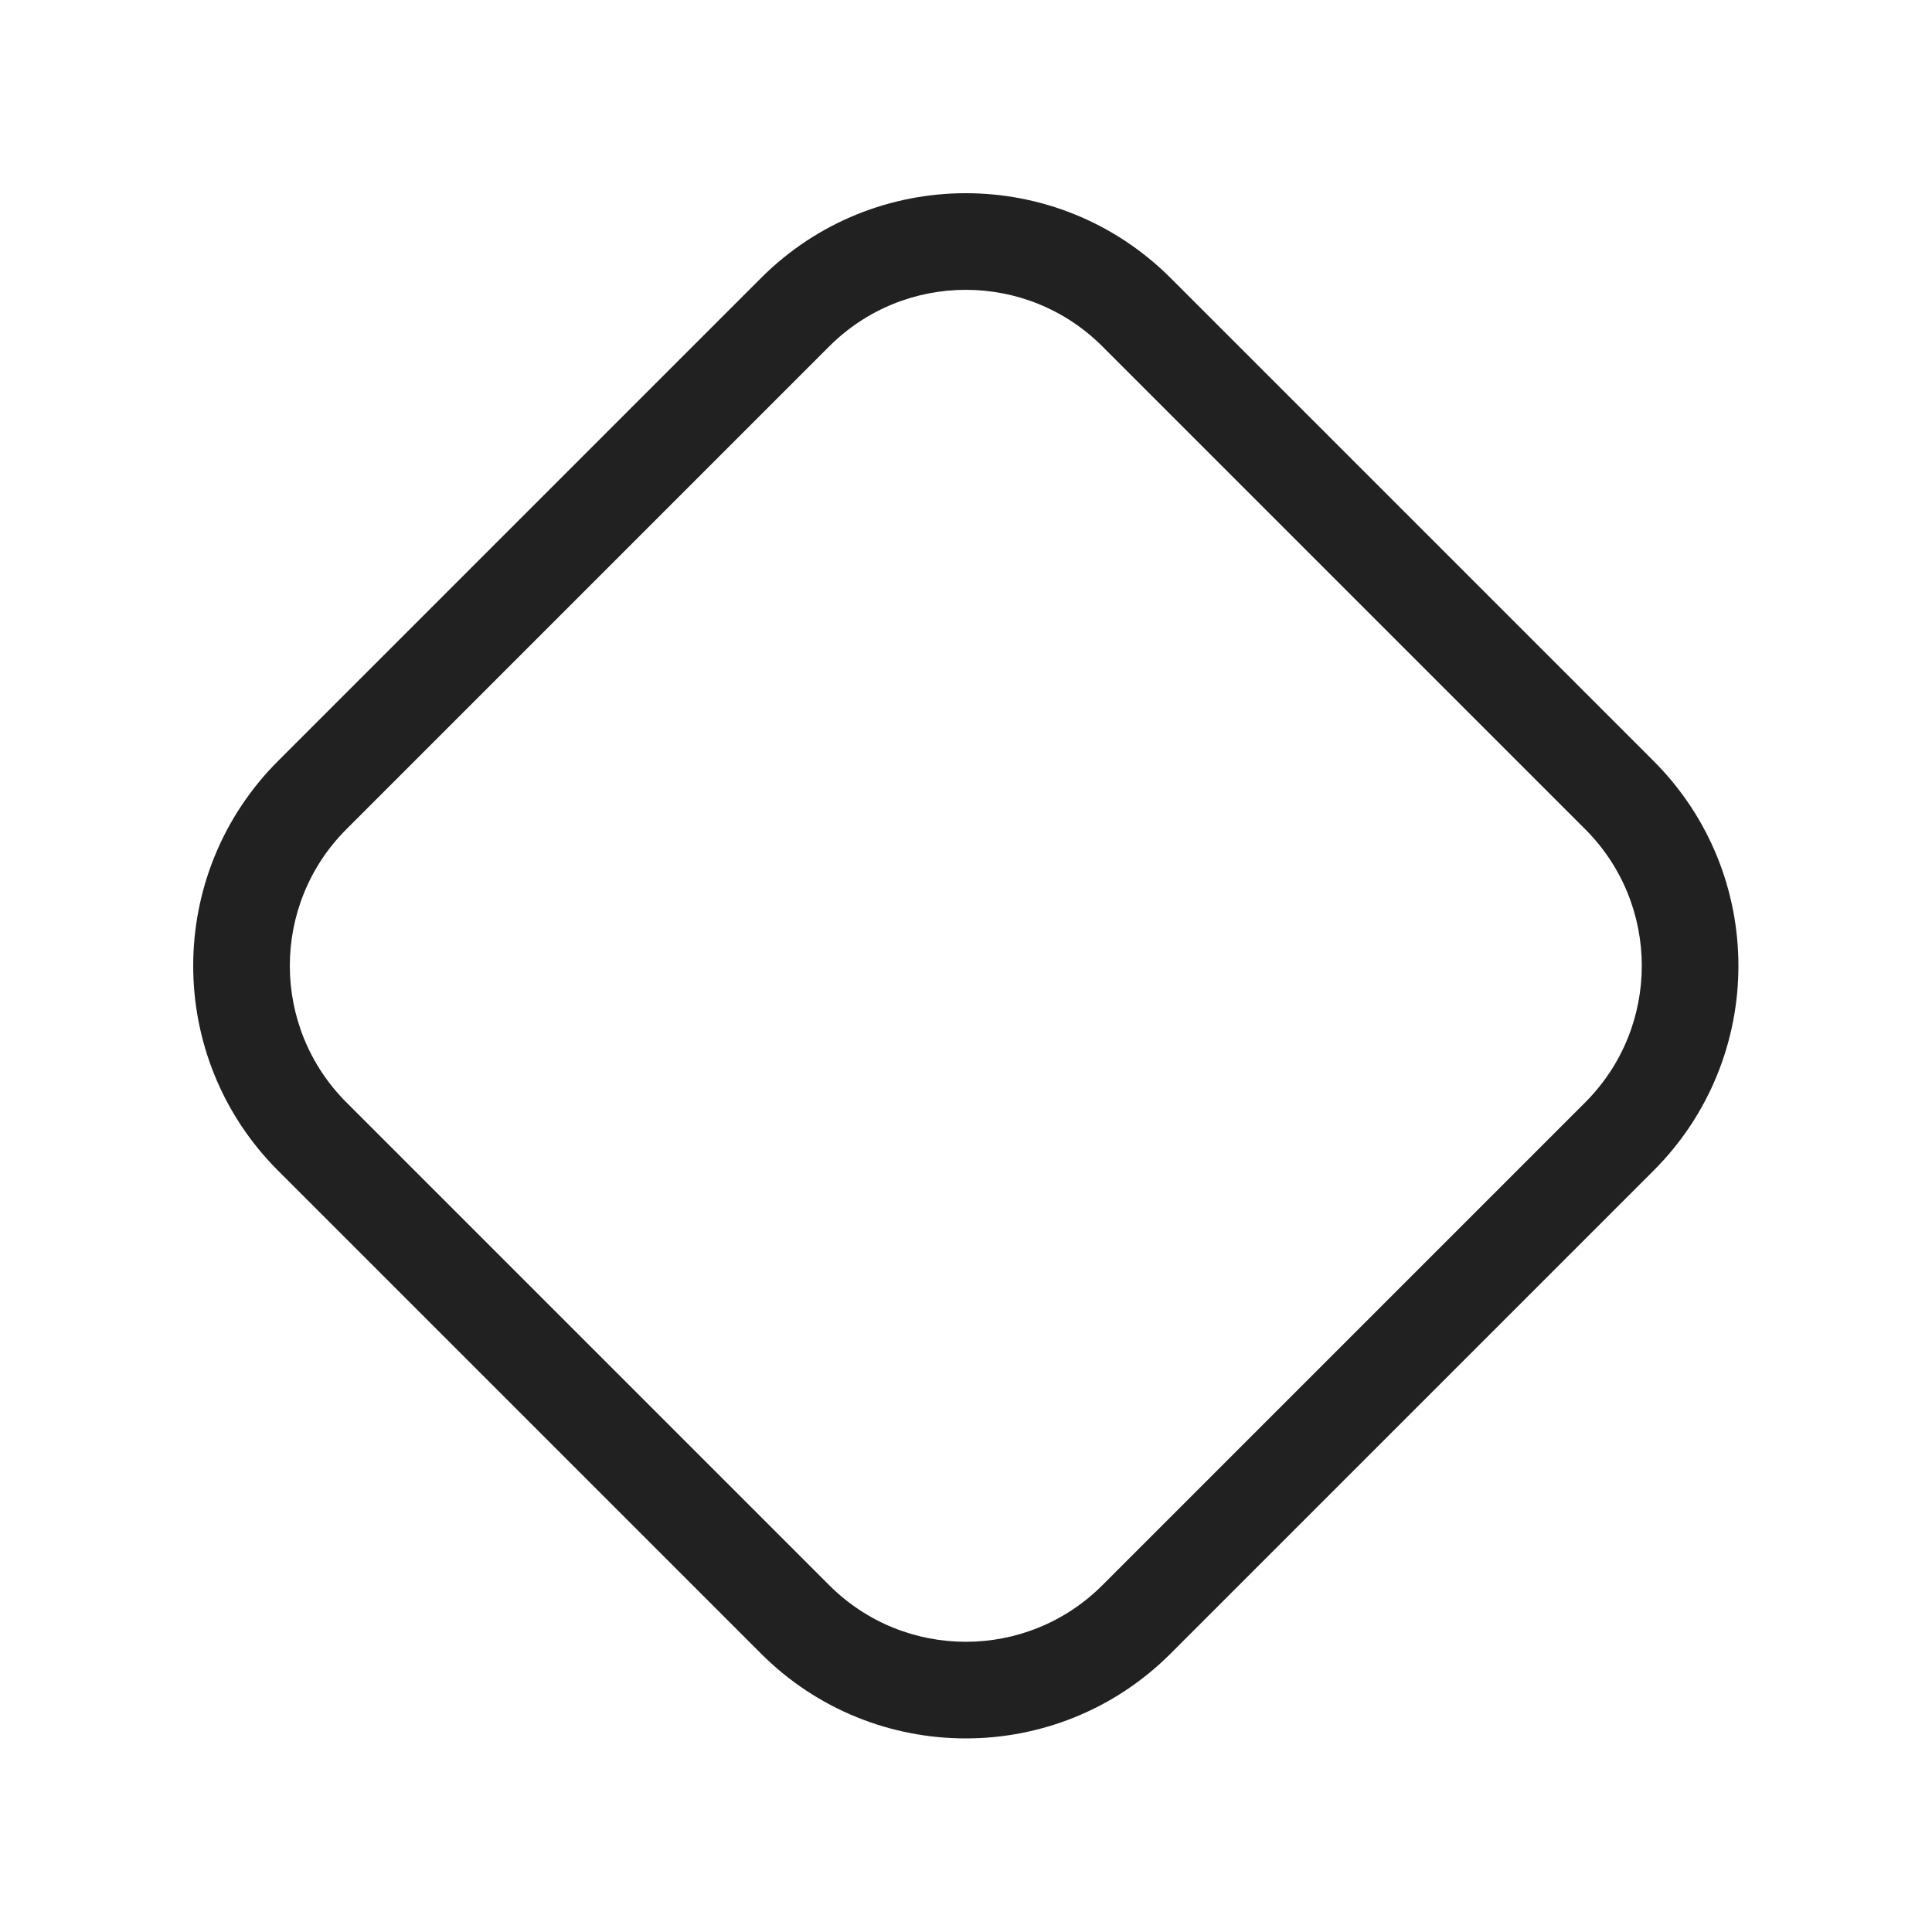<svg width="20" height="20" viewBox="0 0 20 20" fill="none" xmlns="http://www.w3.org/2000/svg">
<path d="M7.877 2.879C9.048 1.707 10.948 1.707 12.119 2.879L17.117 7.877C18.289 9.048 18.289 10.948 17.117 12.119L12.119 17.117C10.948 18.289 9.048 18.289 7.877 17.117L2.879 12.119C1.707 10.948 1.707 9.048 2.879 7.877L7.877 2.879ZM11.412 3.586C10.631 2.805 9.365 2.805 8.584 3.586L3.586 8.584C2.805 9.365 2.805 10.631 3.586 11.412L8.584 16.41C9.365 17.191 10.631 17.191 11.412 16.41L16.41 11.412C17.191 10.631 17.191 9.365 16.41 8.584L11.412 3.586Z" fill="#212121"/>
</svg>
